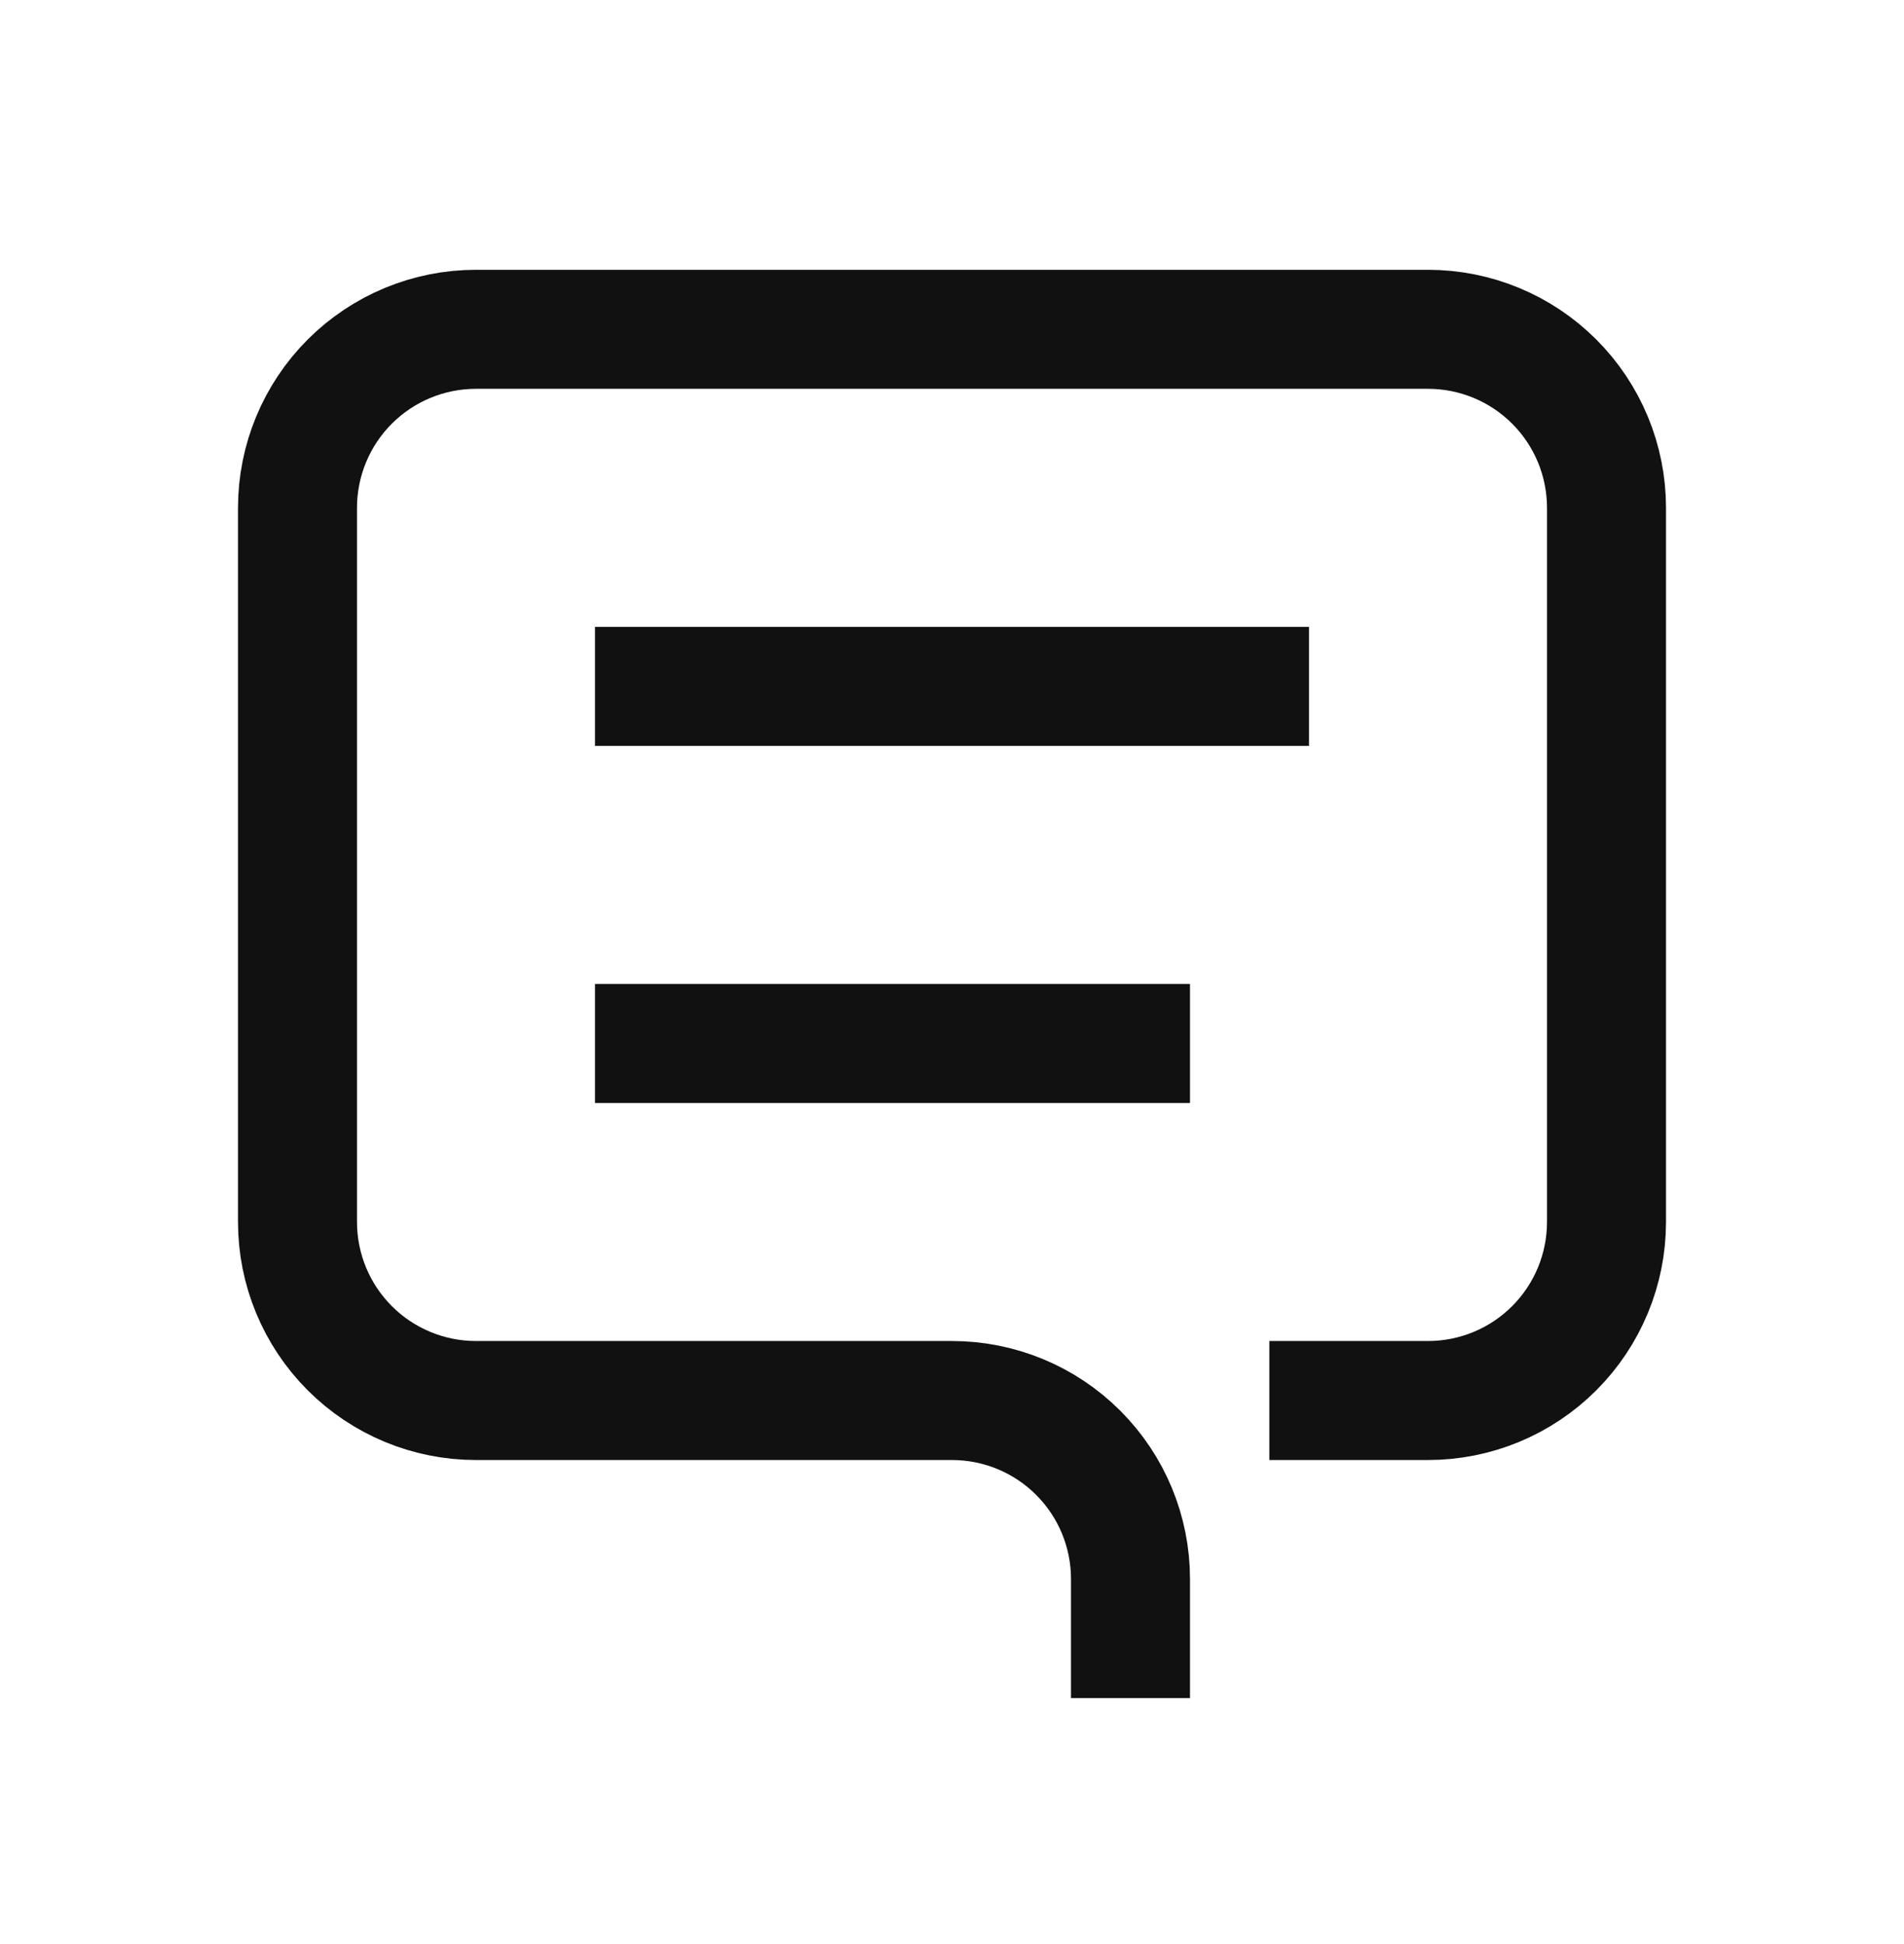 <svg width="48" height="49" viewBox="0 0 48 49" fill="none" xmlns="http://www.w3.org/2000/svg">
<path d="M32 35.3H36C37.194 35.3 38.338 34.826 39.182 33.982C40.026 33.138 40.5 31.993 40.5 30.8V12.8C40.5 11.606 40.026 10.462 39.182 9.618C38.338 8.774 37.194 8.3 36 8.3H12C10.806 8.3 9.662 8.774 8.818 9.618C7.974 10.462 7.5 11.606 7.5 12.8V30.8C7.5 31.993 7.974 33.138 8.818 33.982C9.662 34.826 10.806 35.3 12 35.3H24C25.194 35.3 26.338 35.774 27.182 36.618C28.026 37.462 28.5 38.606 28.5 39.8V42.8M30 26.3H15M33 17.3H15" stroke="#111111" stroke-width="3"/>
</svg>
